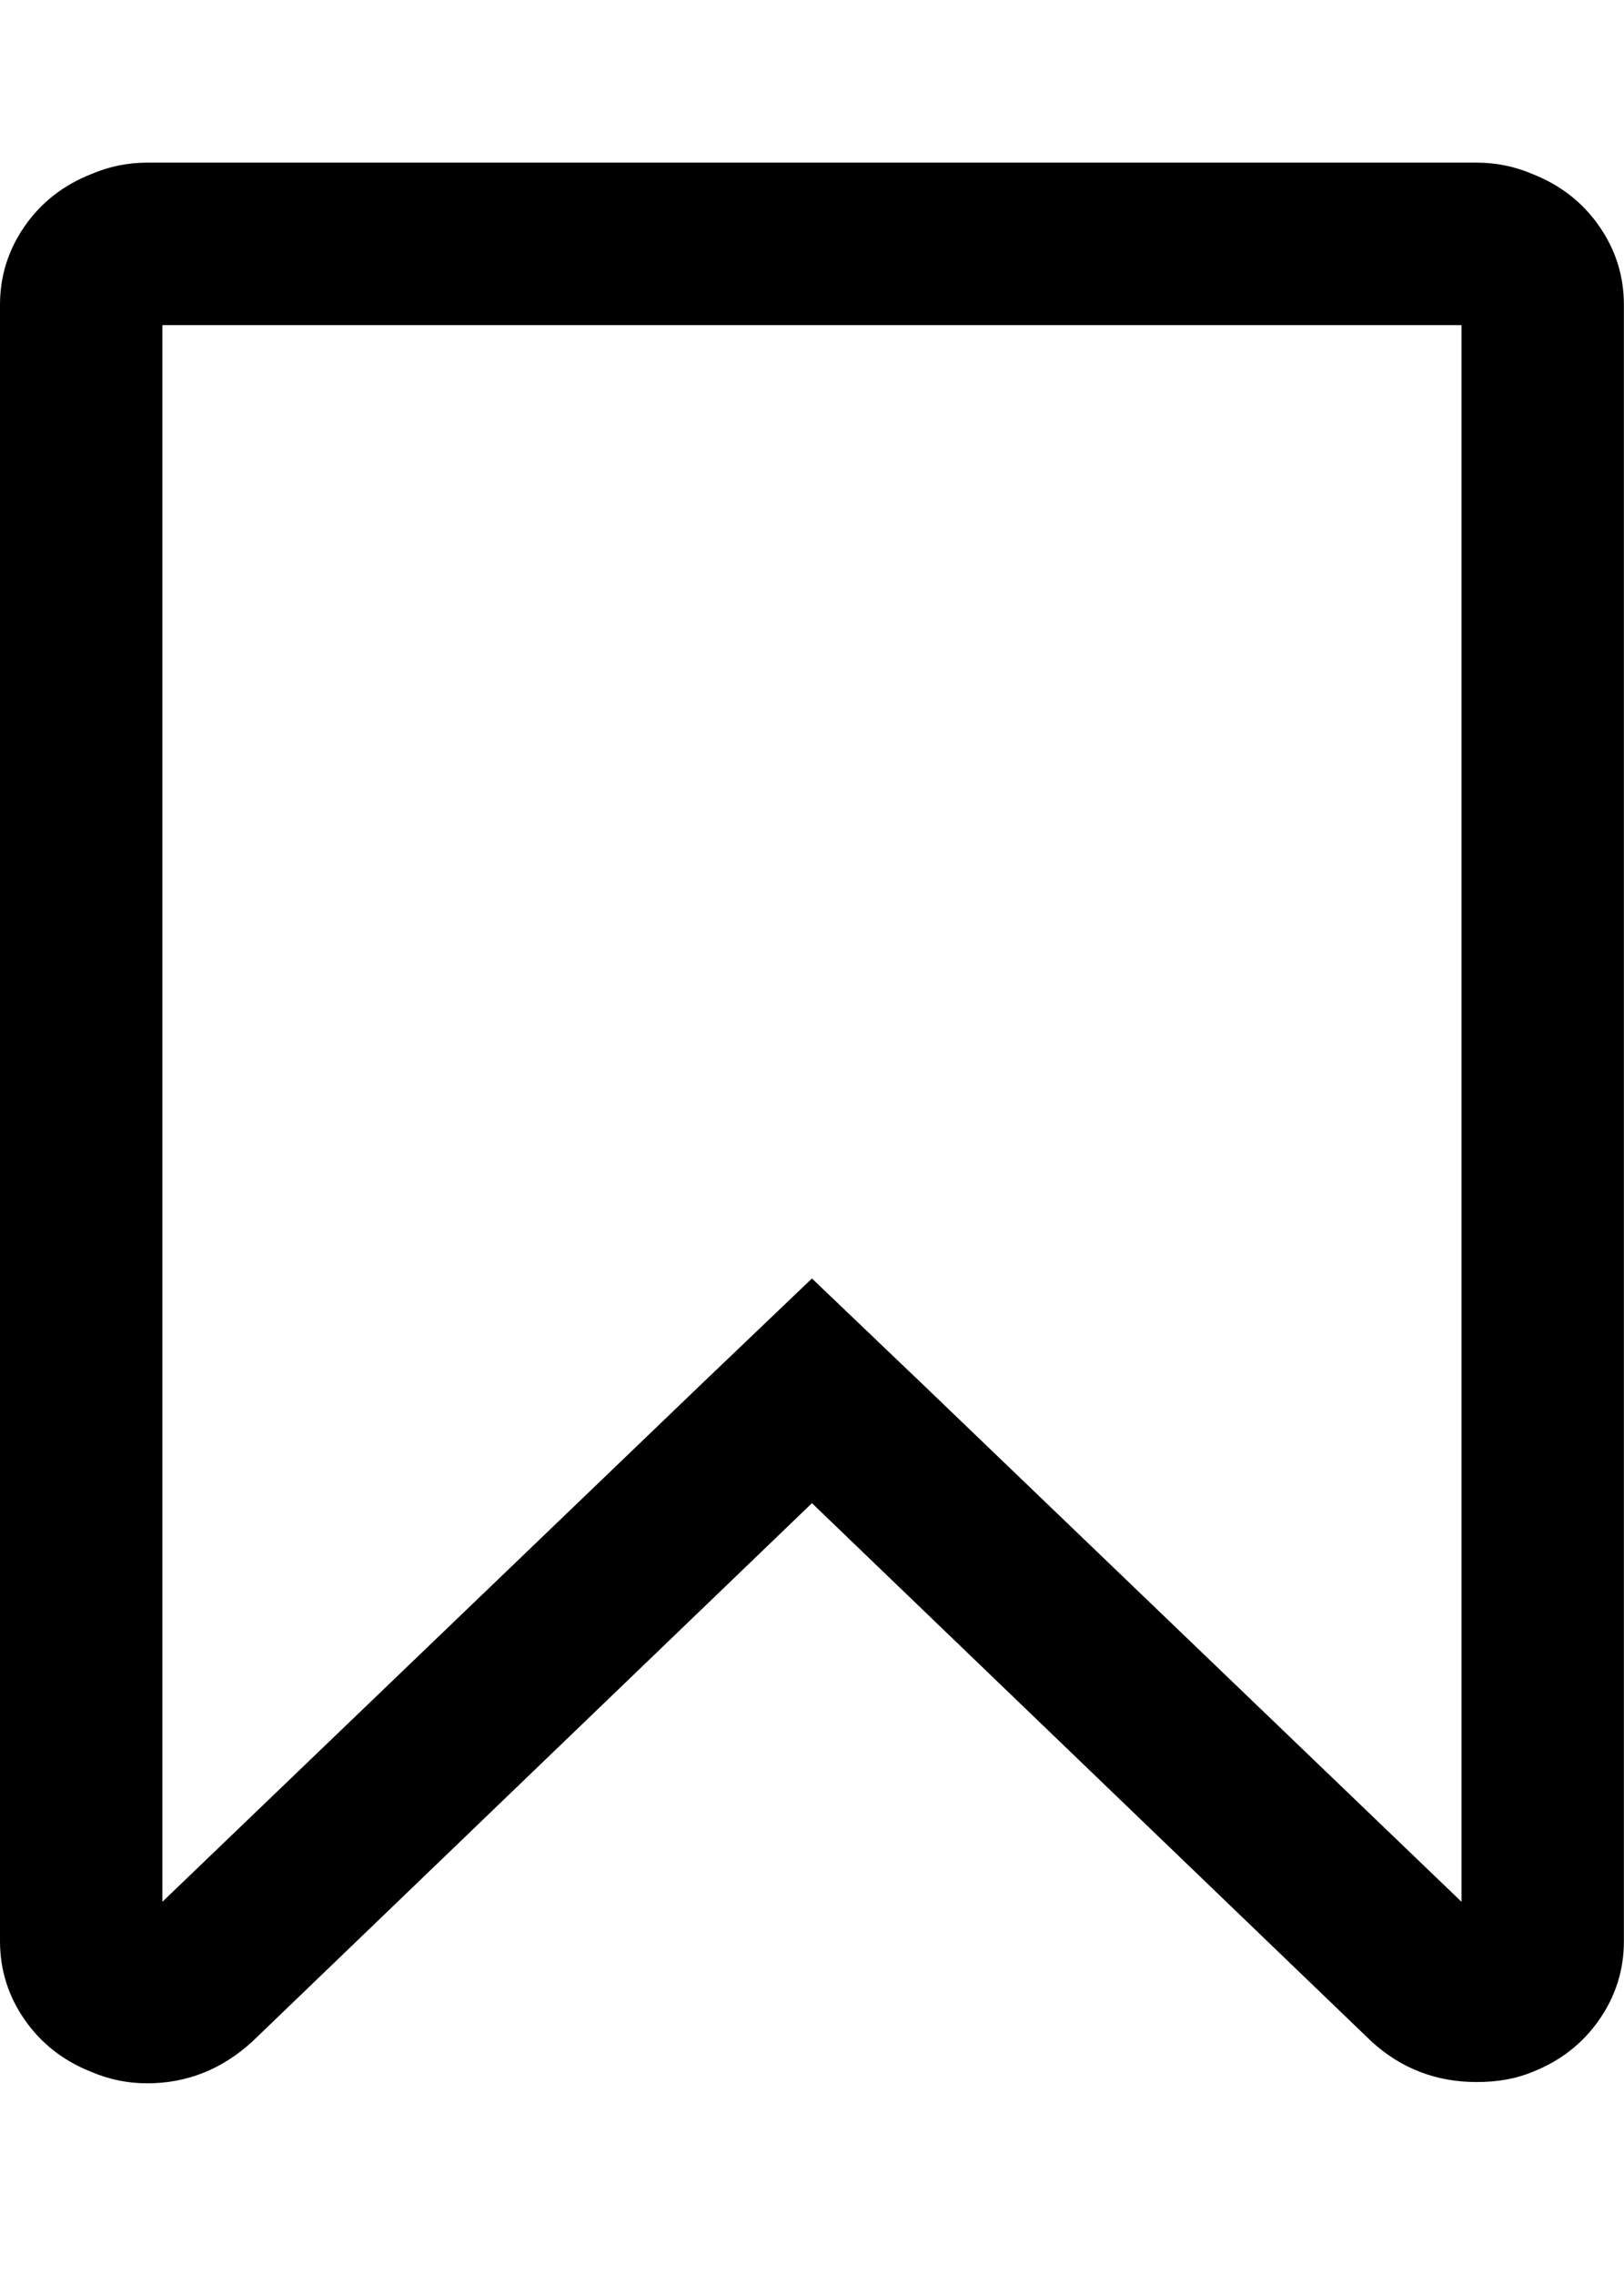 <svg height="1000" width="714.286" xmlns="http://www.w3.org/2000/svg"><path d="M642.816 142.912h-571.392v693.036l236.034 -226.548 49.662 -47.43 49.662 47.43 236.034 226.548v-693.036zm6.696 -71.424q12.834 0 24.552 5.022 18.414 7.254 29.295 22.878t10.881 34.596v719.262q0 18.972 -10.881 34.596t-29.295 22.878q-10.602 4.464 -24.552 4.464 -26.784 0 -46.314 -17.856l-246.078 -236.592 -246.078 236.592q-20.088 18.414 -46.314 18.414 -12.834 0 -24.552 -5.022 -18.414 -7.254 -29.295 -22.878t-10.881 -34.596v-719.262q0 -18.972 10.881 -34.596t29.295 -22.878q11.718 -5.022 24.552 -5.022h584.784z"/></svg>
